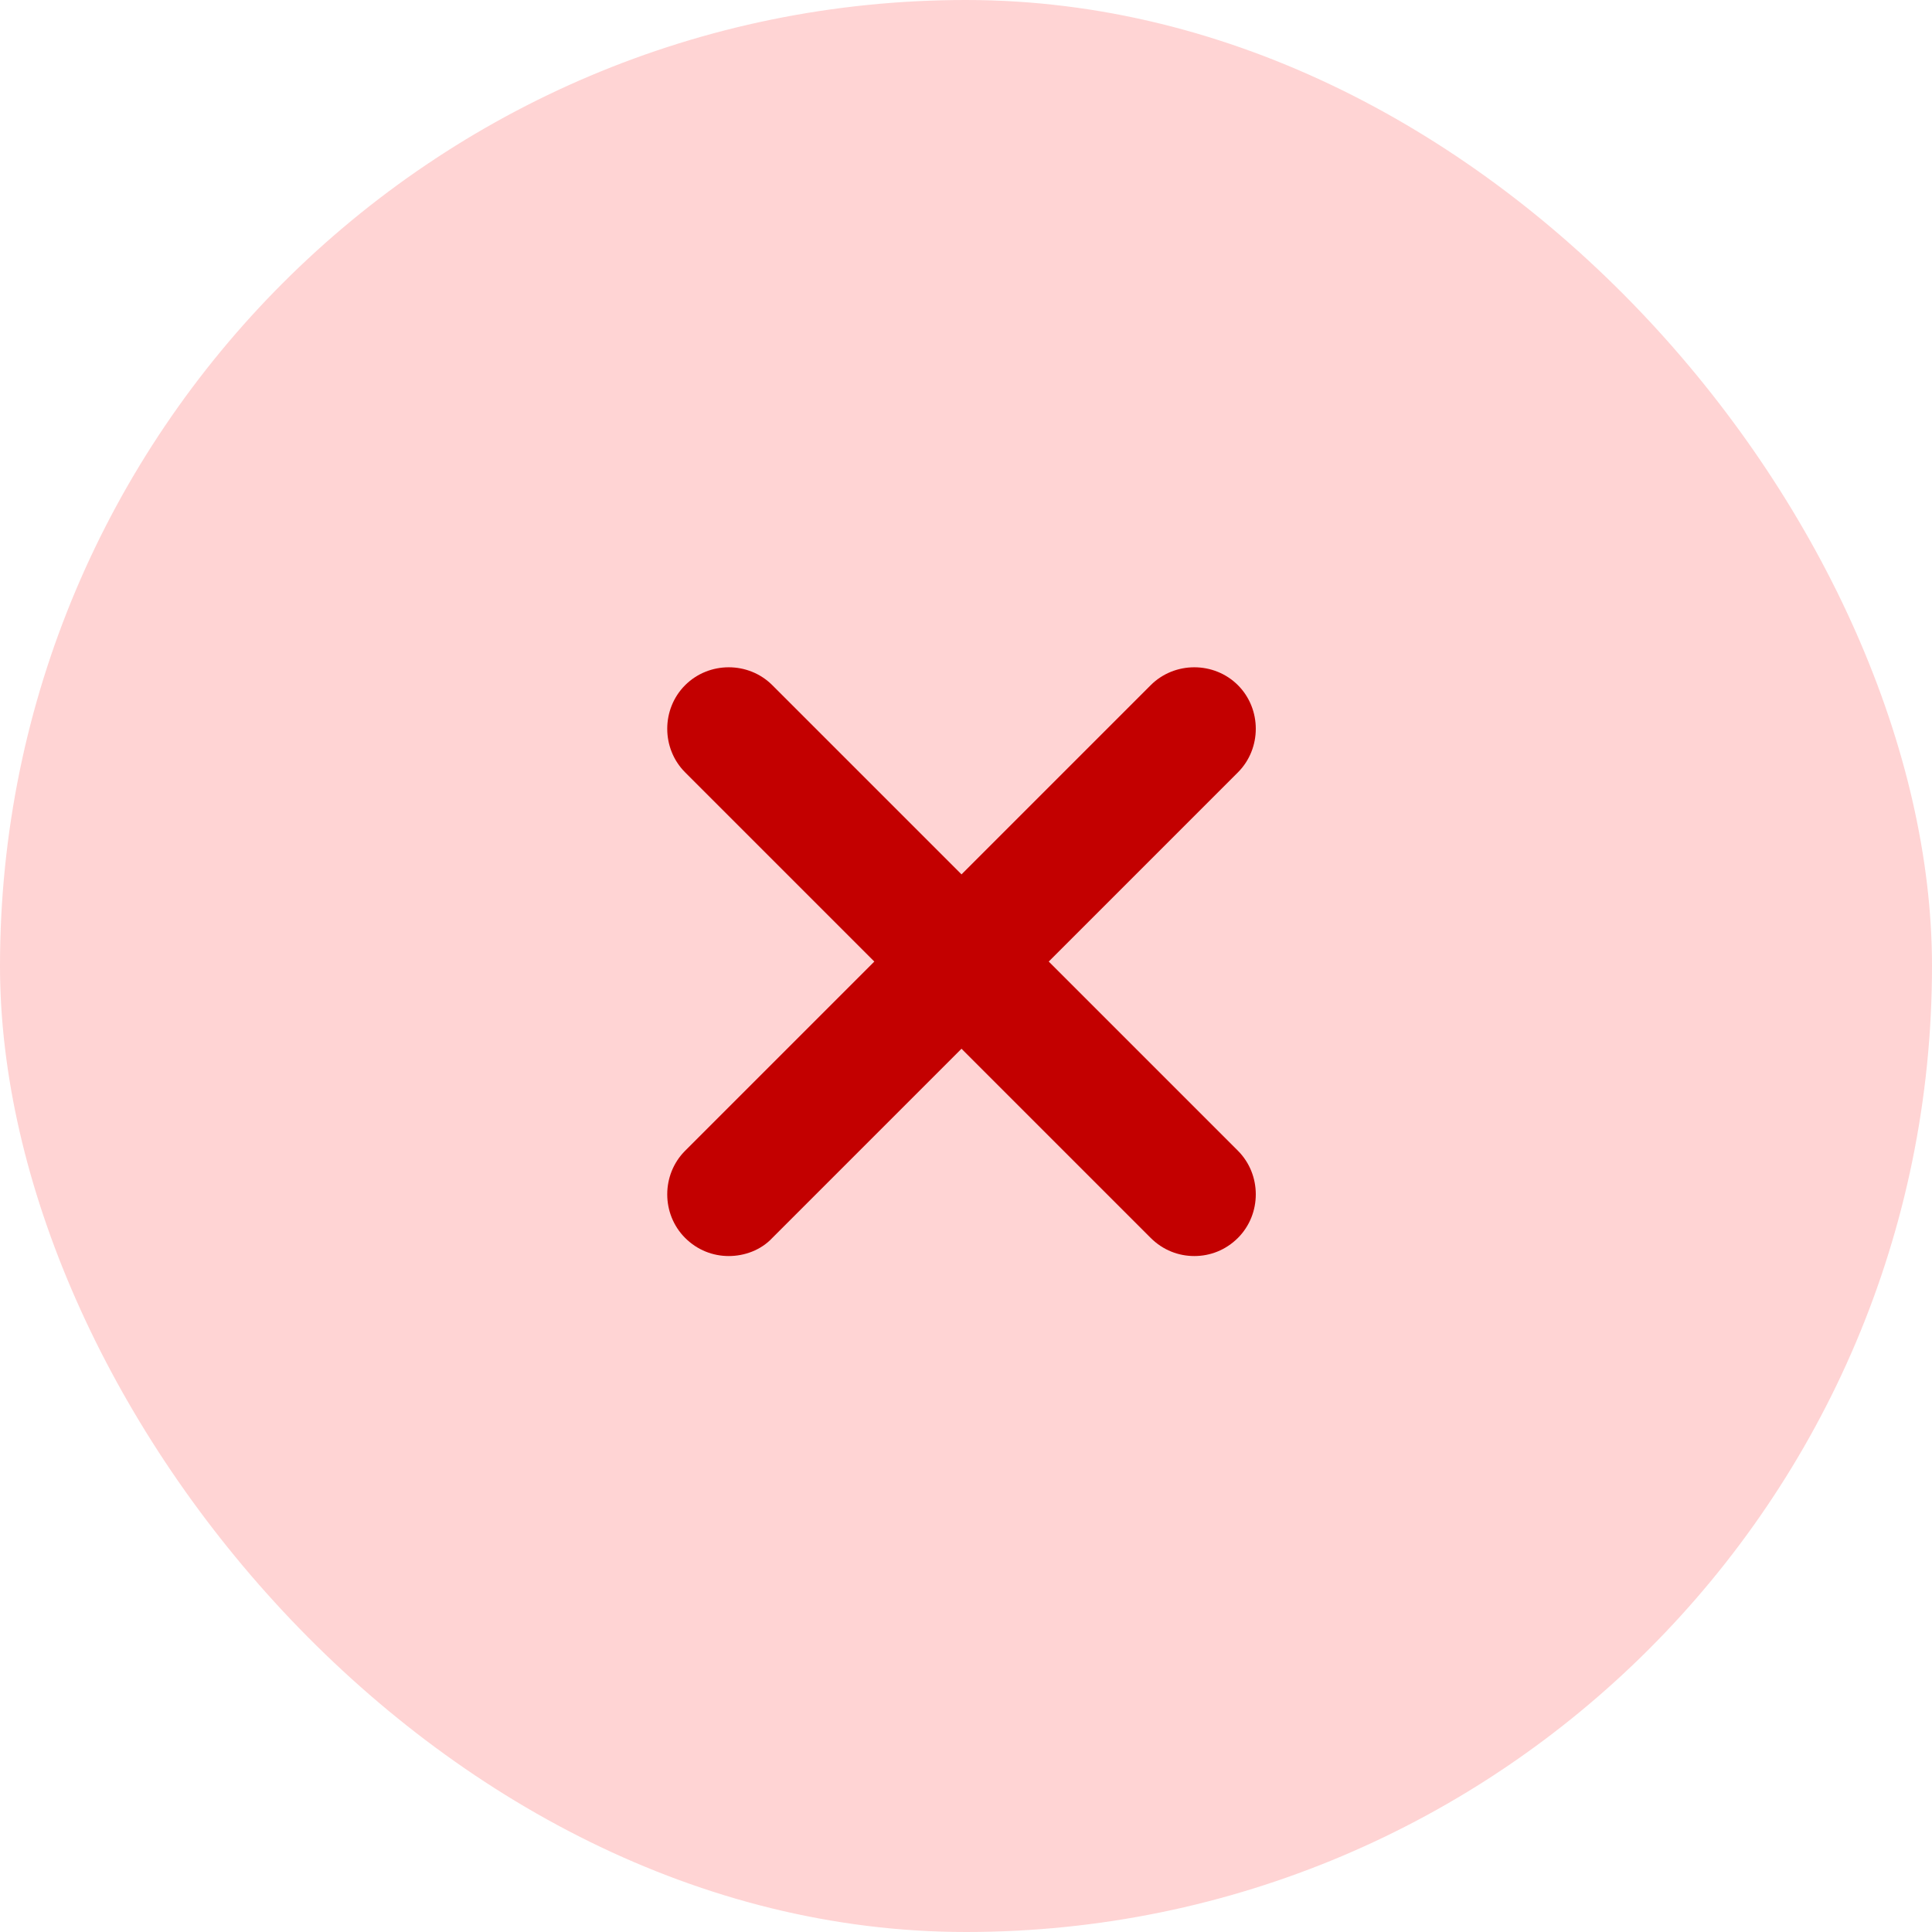 <svg width="40" height="40" viewBox="0 0 40 40" fill="none" xmlns="http://www.w3.org/2000/svg">
<rect width="40" height="40" rx="20" fill="#FF0000" fill-opacity="0.17"/>
<path fill-rule="evenodd" clip-rule="evenodd" d="M14.185 25.63C14.441 25.885 14.764 26.005 15.088 26.005C15.411 26.005 15.752 25.885 15.99 25.63L19.907 21.713L23.824 25.63C24.08 25.885 24.403 26.005 24.727 26.005C25.051 26.005 25.374 25.885 25.63 25.63C26.123 25.136 26.123 24.319 25.63 23.825L21.713 19.908L25.63 15.991C26.123 15.497 26.123 14.68 25.63 14.186C25.136 13.692 24.318 13.692 23.824 14.186L19.907 18.103L15.99 14.186C15.497 13.692 14.679 13.692 14.185 14.186C13.691 14.68 13.691 15.497 14.185 15.991L18.102 19.908L14.185 23.825C13.691 24.319 13.691 25.136 14.185 25.63Z" fill="#C30000"/>
</svg>
